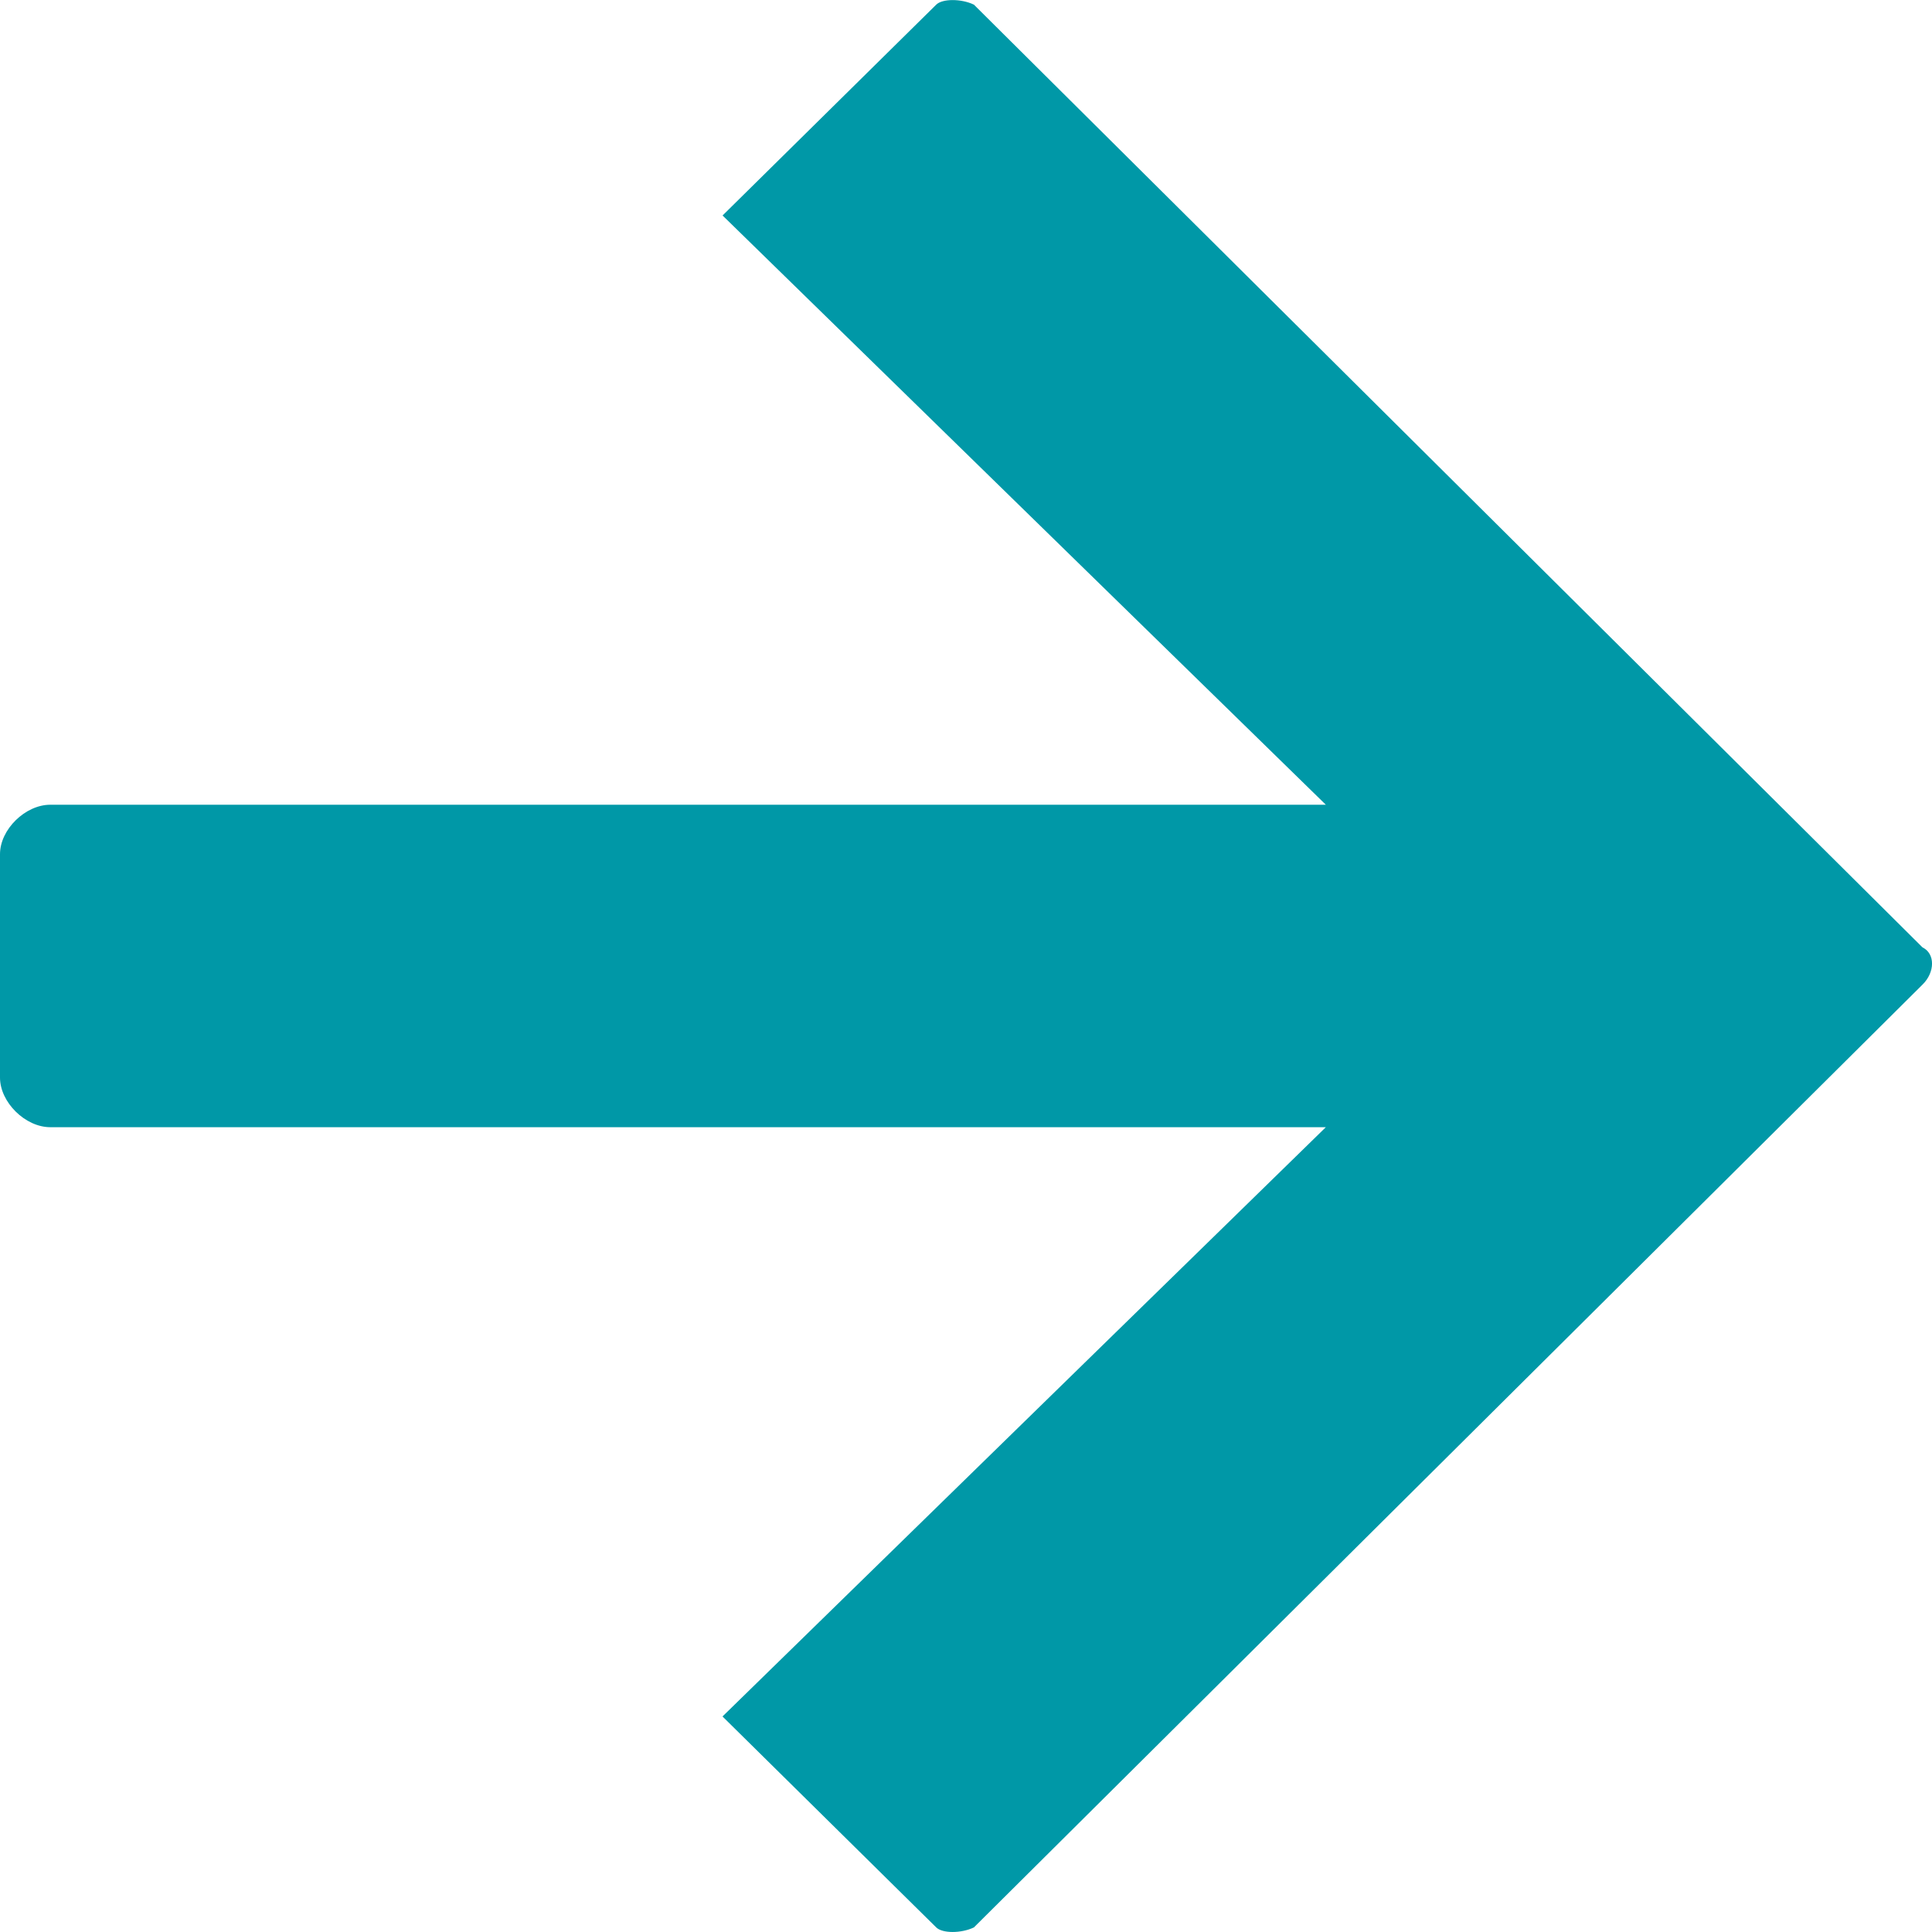 <svg xmlns="http://www.w3.org/2000/svg" width="32" height="32" viewBox="0 0 32 32"><g><g clip-path="url(#clip-C821F0A7-4DDC-DD2D-E5C1-51EF4FC643CB)"><path fill="#0098a7" d="M16.13.076l15.713 15.616c.21.101.21.41 0 .616L16.131 31.924c-.21.101-.522.101-.624 0l-3.54-3.494 9.993-9.76H.833c-.414 0-.833-.412-.833-.822v-3.7c0-.41.419-.819.833-.819H21.96l-9.992-9.76L15.507.077c.102-.101.415-.101.624 0"/></g></g></svg>